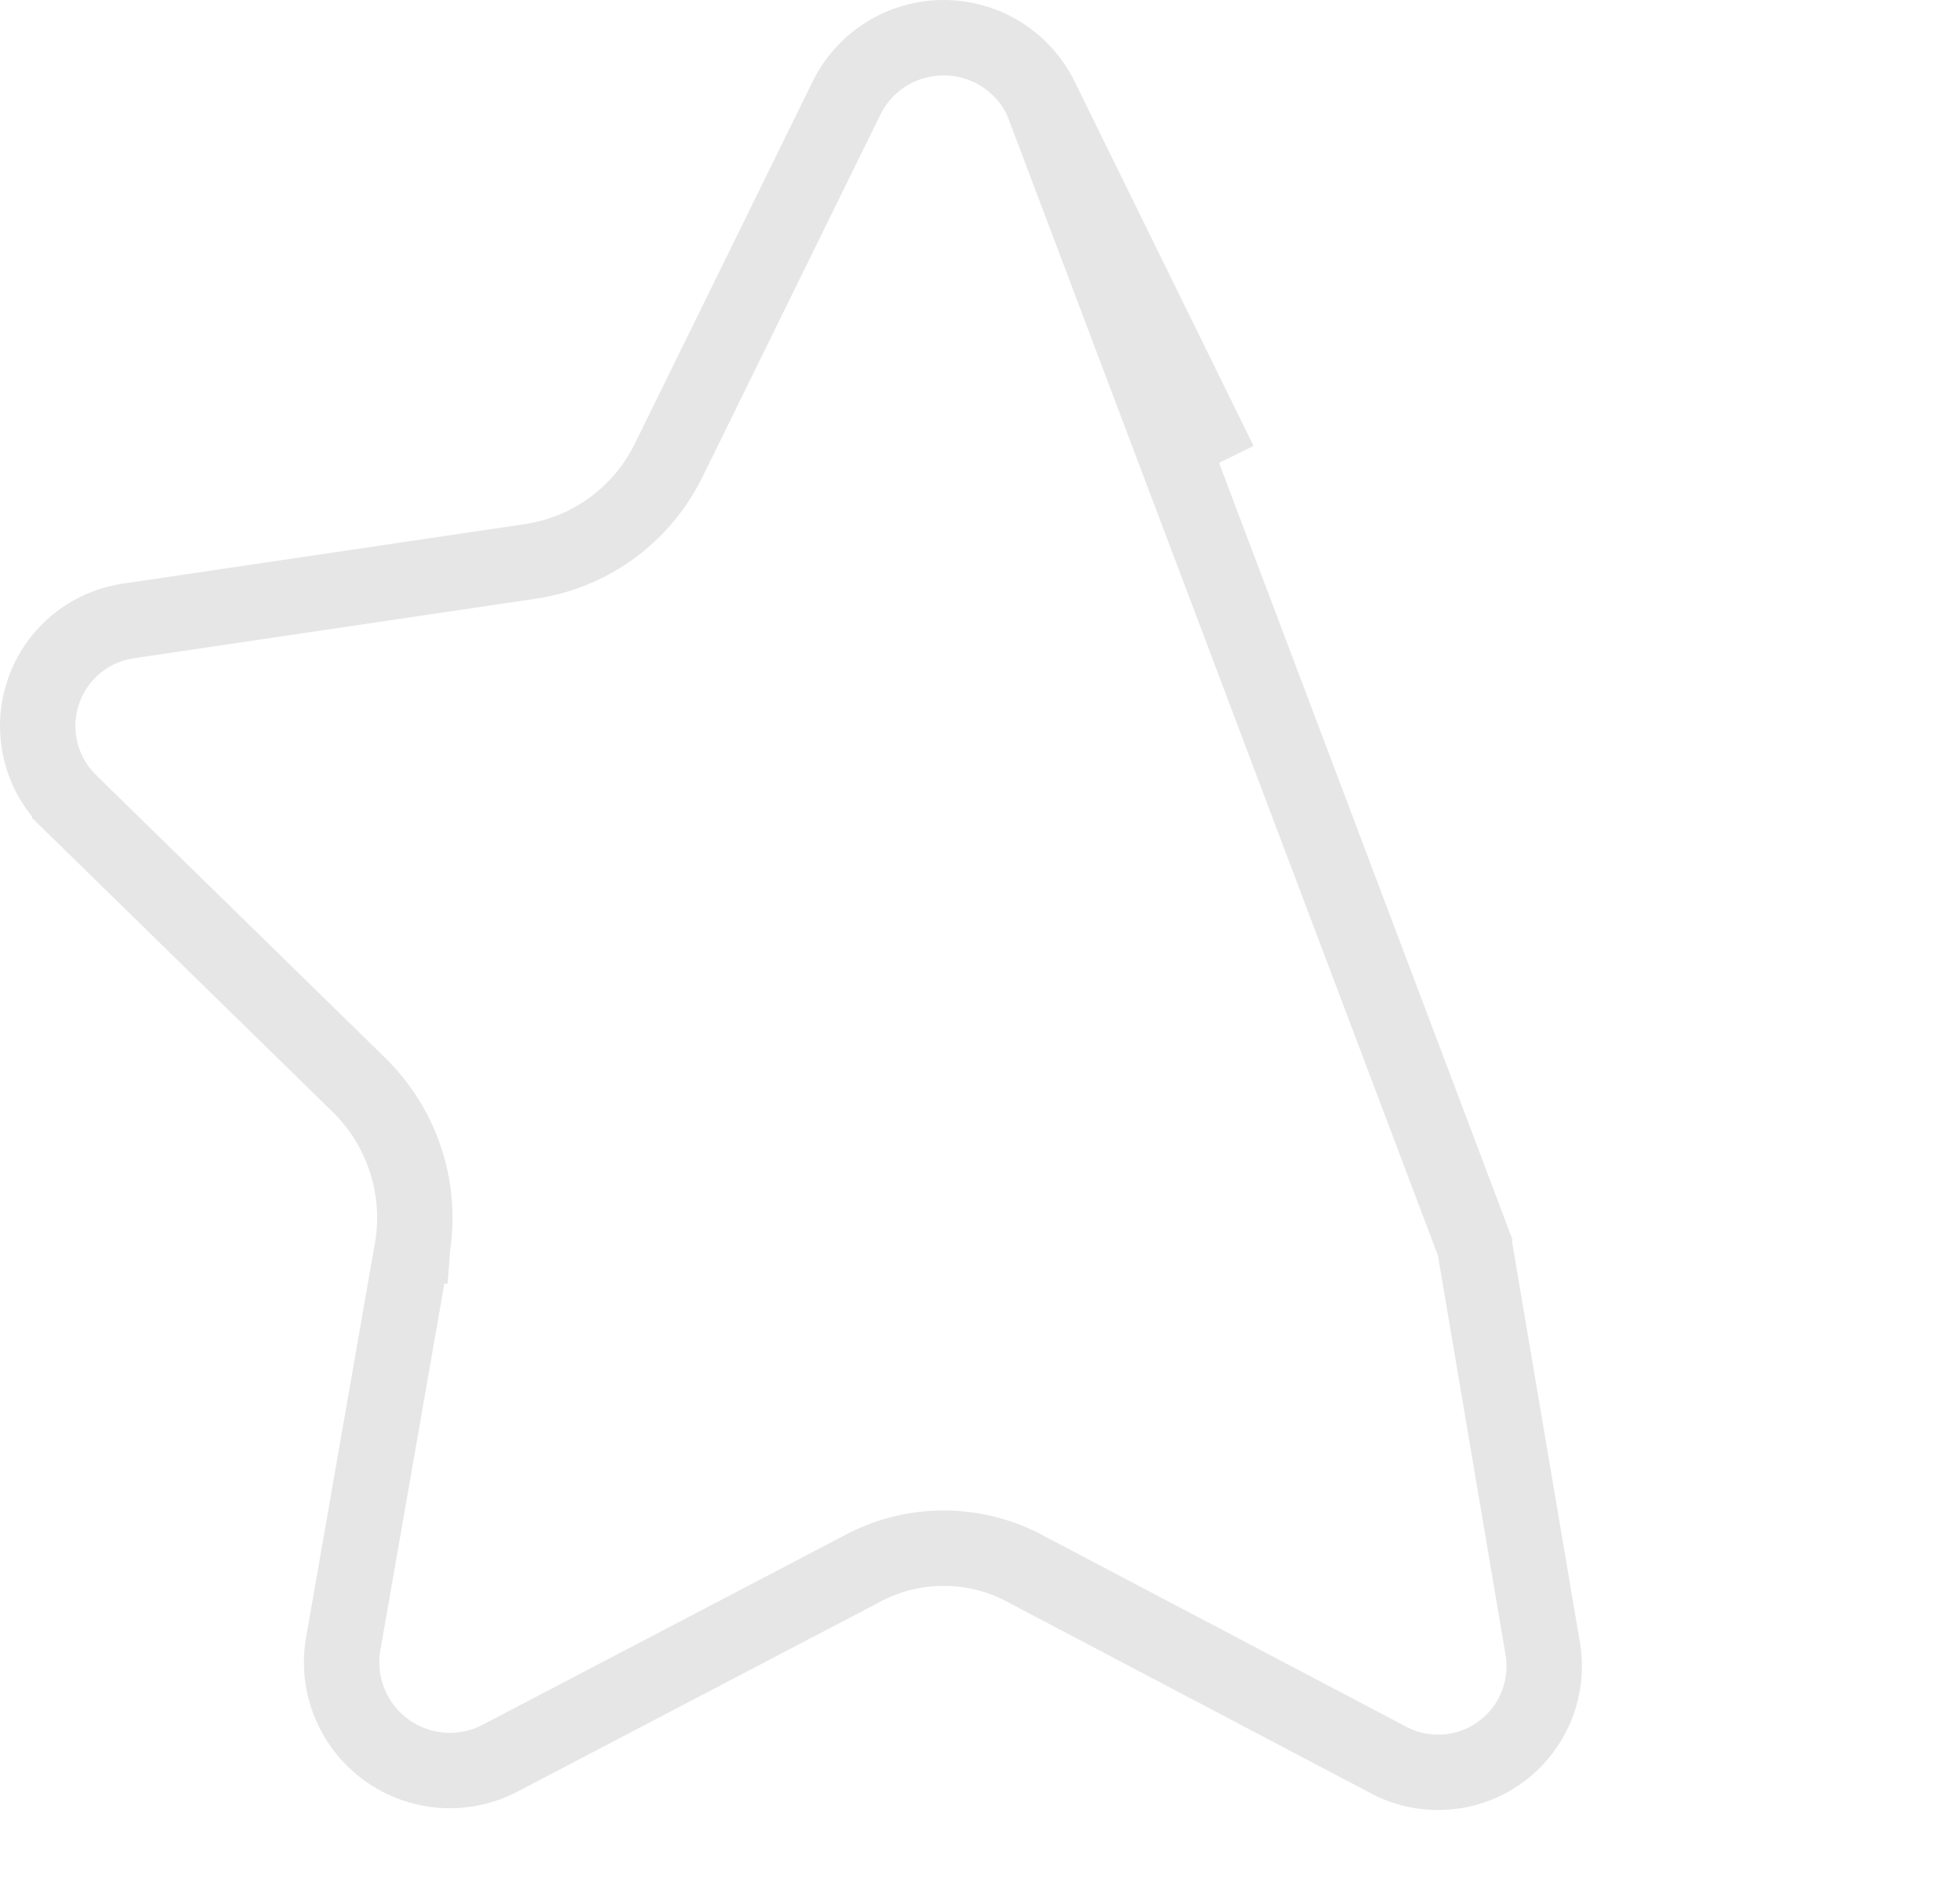 <svg width="26" height="25" viewBox="0 0 26 25" fill="none" xmlns="http://www.w3.org/2000/svg">
<path d="M13.819 1.328L13.819 1.328C13.703 1.08 13.519 0.871 13.289 0.724C13.058 0.578 12.791 0.5 12.517 0.5C12.244 0.5 11.977 0.578 11.746 0.724C11.516 0.871 11.332 1.08 11.216 1.328L11.212 1.336L11.212 1.336L8.855 6.136L8.851 6.142L8.851 6.142C8.673 6.492 8.413 6.793 8.093 7.021C7.774 7.248 7.405 7.394 7.017 7.449L1.715 8.234L1.712 8.235L1.712 8.235C1.451 8.271 1.206 8.38 1.004 8.549C0.802 8.718 0.652 8.941 0.57 9.191C0.488 9.441 0.478 9.709 0.541 9.965C0.603 10.22 0.736 10.453 0.925 10.637L0.925 10.638L4.77 14.398L4.772 14.4C5.047 14.673 5.254 15.006 5.376 15.373C5.499 15.74 5.533 16.13 5.476 16.513L5.475 16.526L5.474 16.526L4.549 21.826C4.508 22.087 4.54 22.355 4.642 22.599C4.745 22.845 4.913 23.057 5.129 23.213C5.345 23.368 5.599 23.46 5.865 23.48C6.13 23.499 6.395 23.444 6.631 23.321C6.631 23.321 6.631 23.321 6.631 23.321L11.395 20.828C11.738 20.635 12.124 20.534 12.517 20.534C12.911 20.534 13.298 20.635 13.641 20.828L18.378 23.322L18.389 23.328L18.389 23.328C18.622 23.459 18.889 23.52 19.156 23.505C19.424 23.49 19.681 23.399 19.899 23.242C20.116 23.086 20.285 22.87 20.384 22.621C20.483 22.372 20.51 22.1 20.46 21.837L20.458 21.828L20.458 21.828L19.56 16.524C19.56 16.524 19.56 16.524 19.56 16.523L13.819 1.328ZM13.819 1.328L13.823 1.336L16.18 6.135L13.819 1.328Z" stroke="#E6E6E6"/>
</svg>
